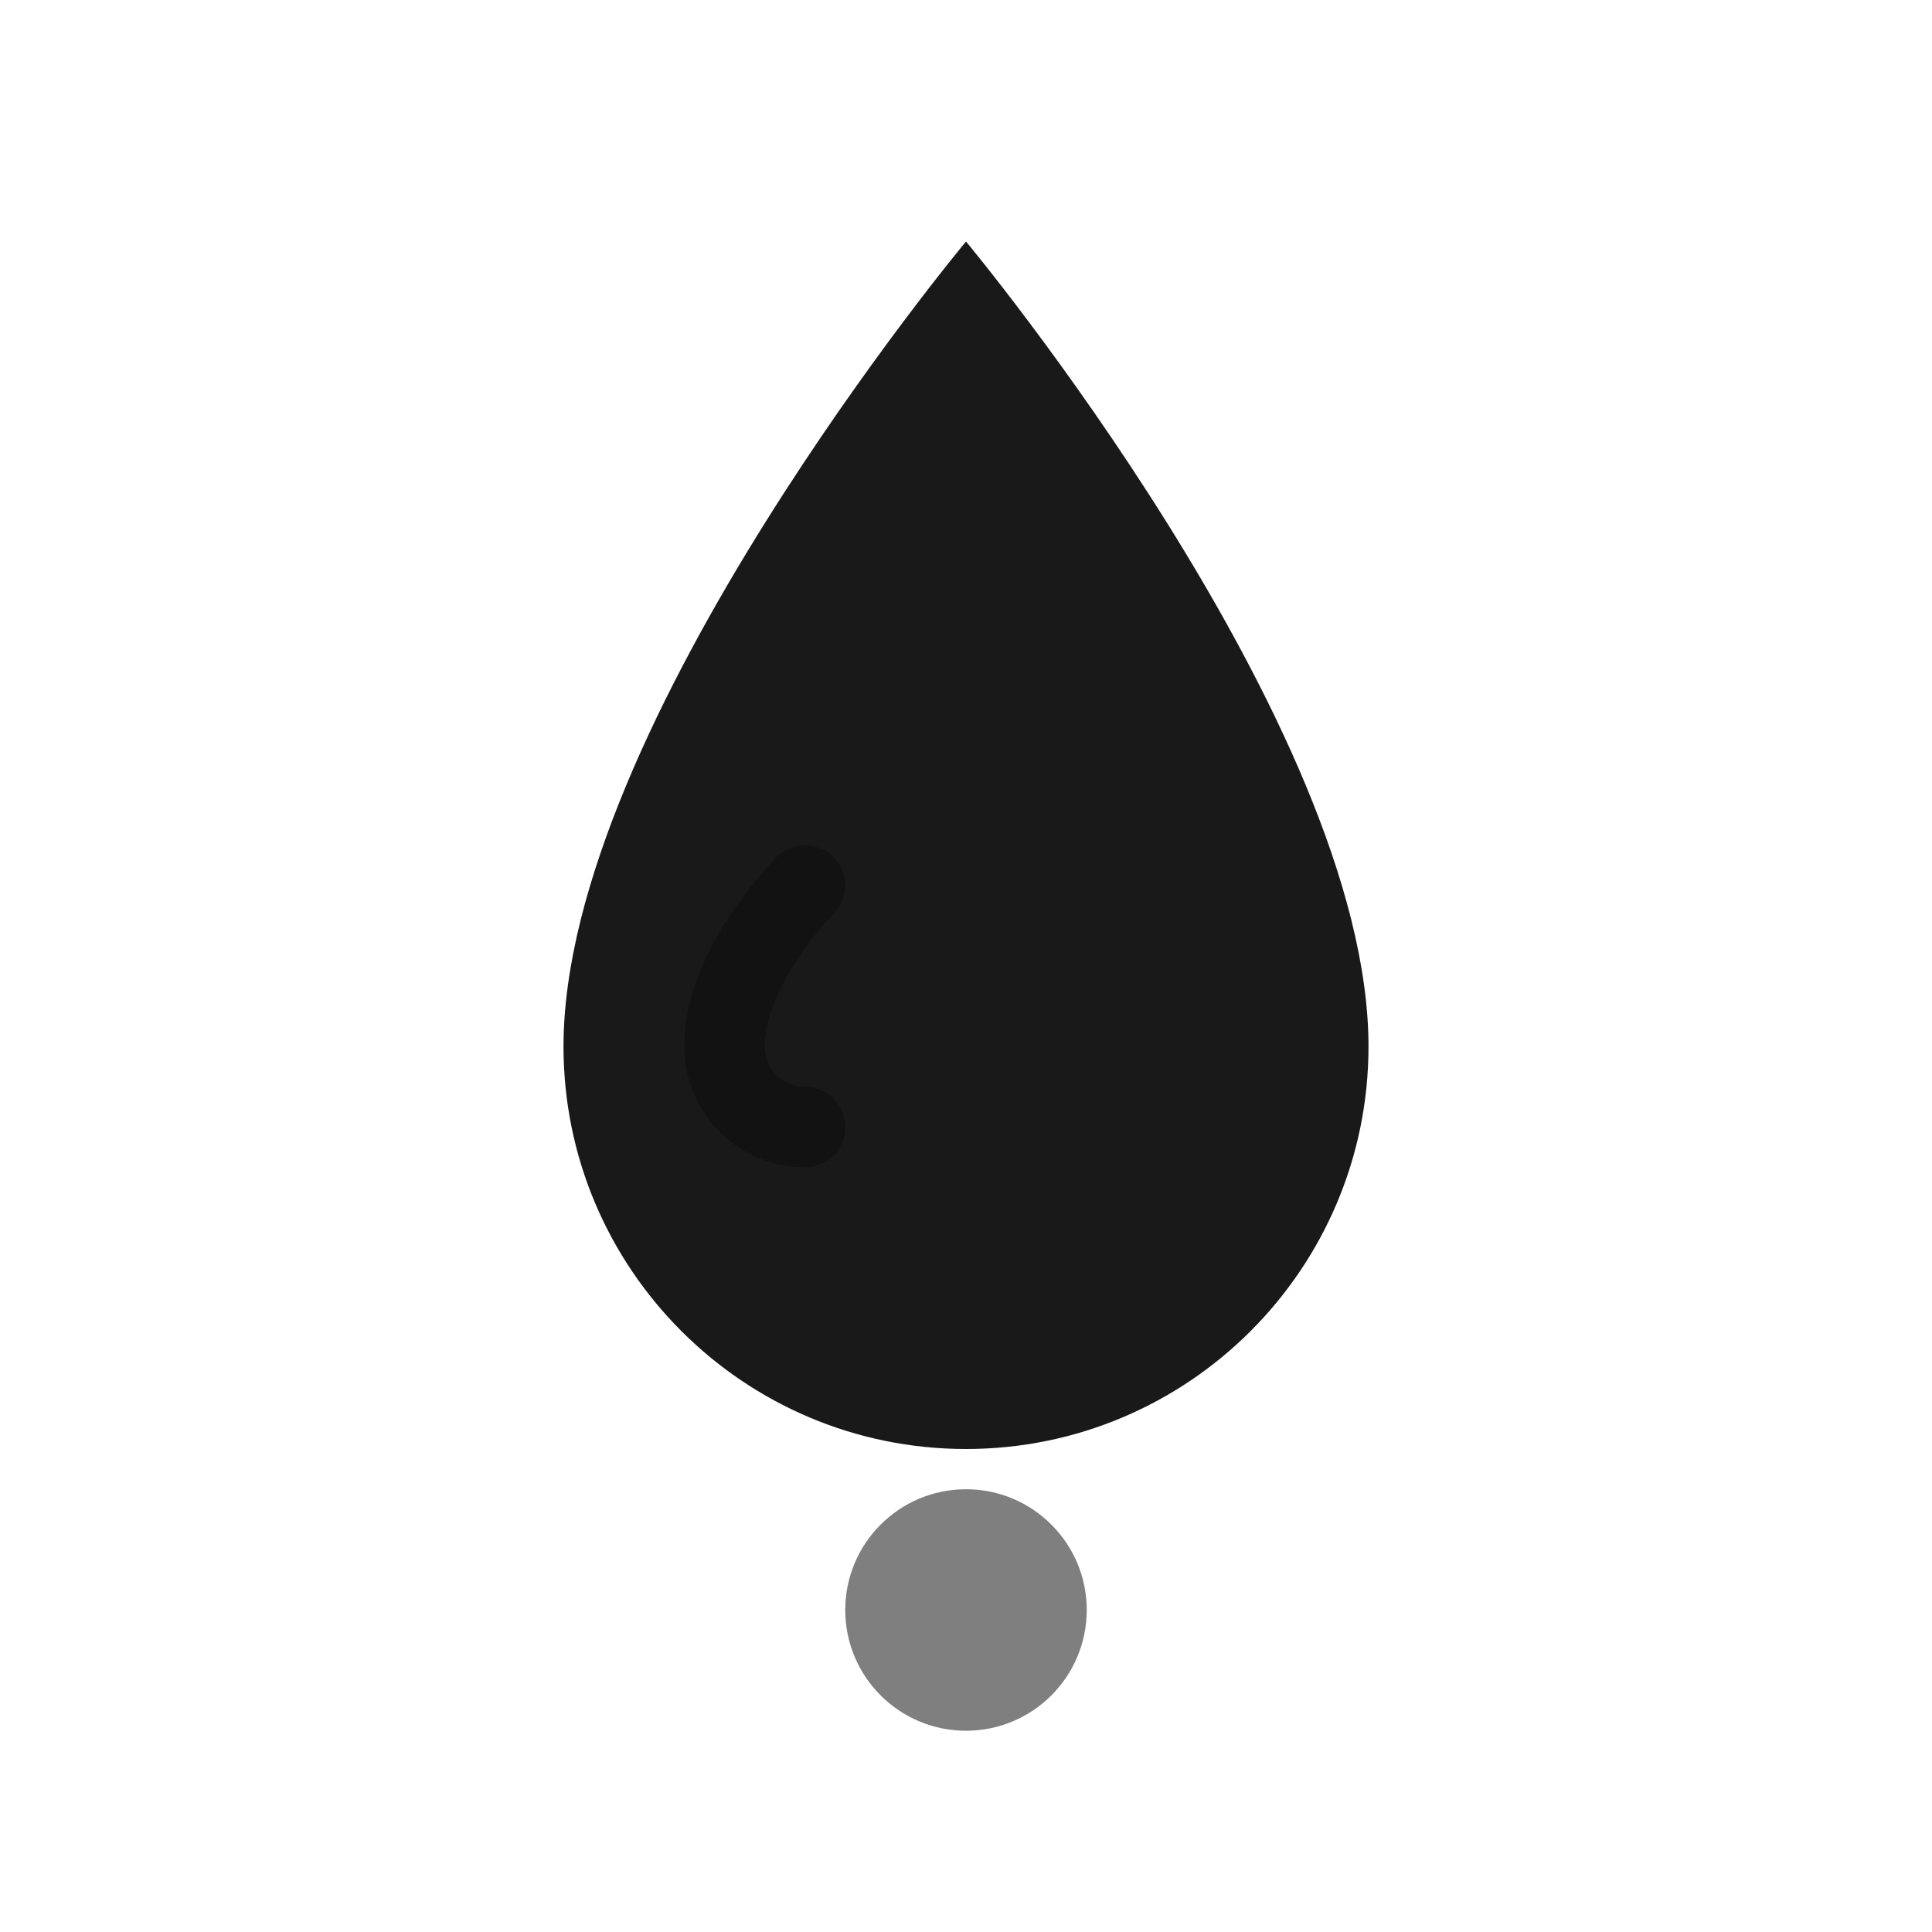 <svg width="24" height="24" viewBox="0 0 24 24" fill="none" xmlns="http://www.w3.org/2000/svg">
  <path d="M12 3C12 3 7 9 7 13C7 15.761 9.239 18 12 18C14.761 18 17 15.761 17 13C17 9 12 3 12 3Z" fill="currentColor" fill-opacity="0.9"/>
  <path d="M10 11C10 11 9 12 9 13C9 13.552 9.448 14 10 14" stroke="currentColor" stroke-width="1" stroke-linecap="round" opacity="0.3"/>
  <circle cx="12" cy="20" r="1.5" fill="currentColor" fill-opacity="0.5"/>
</svg>